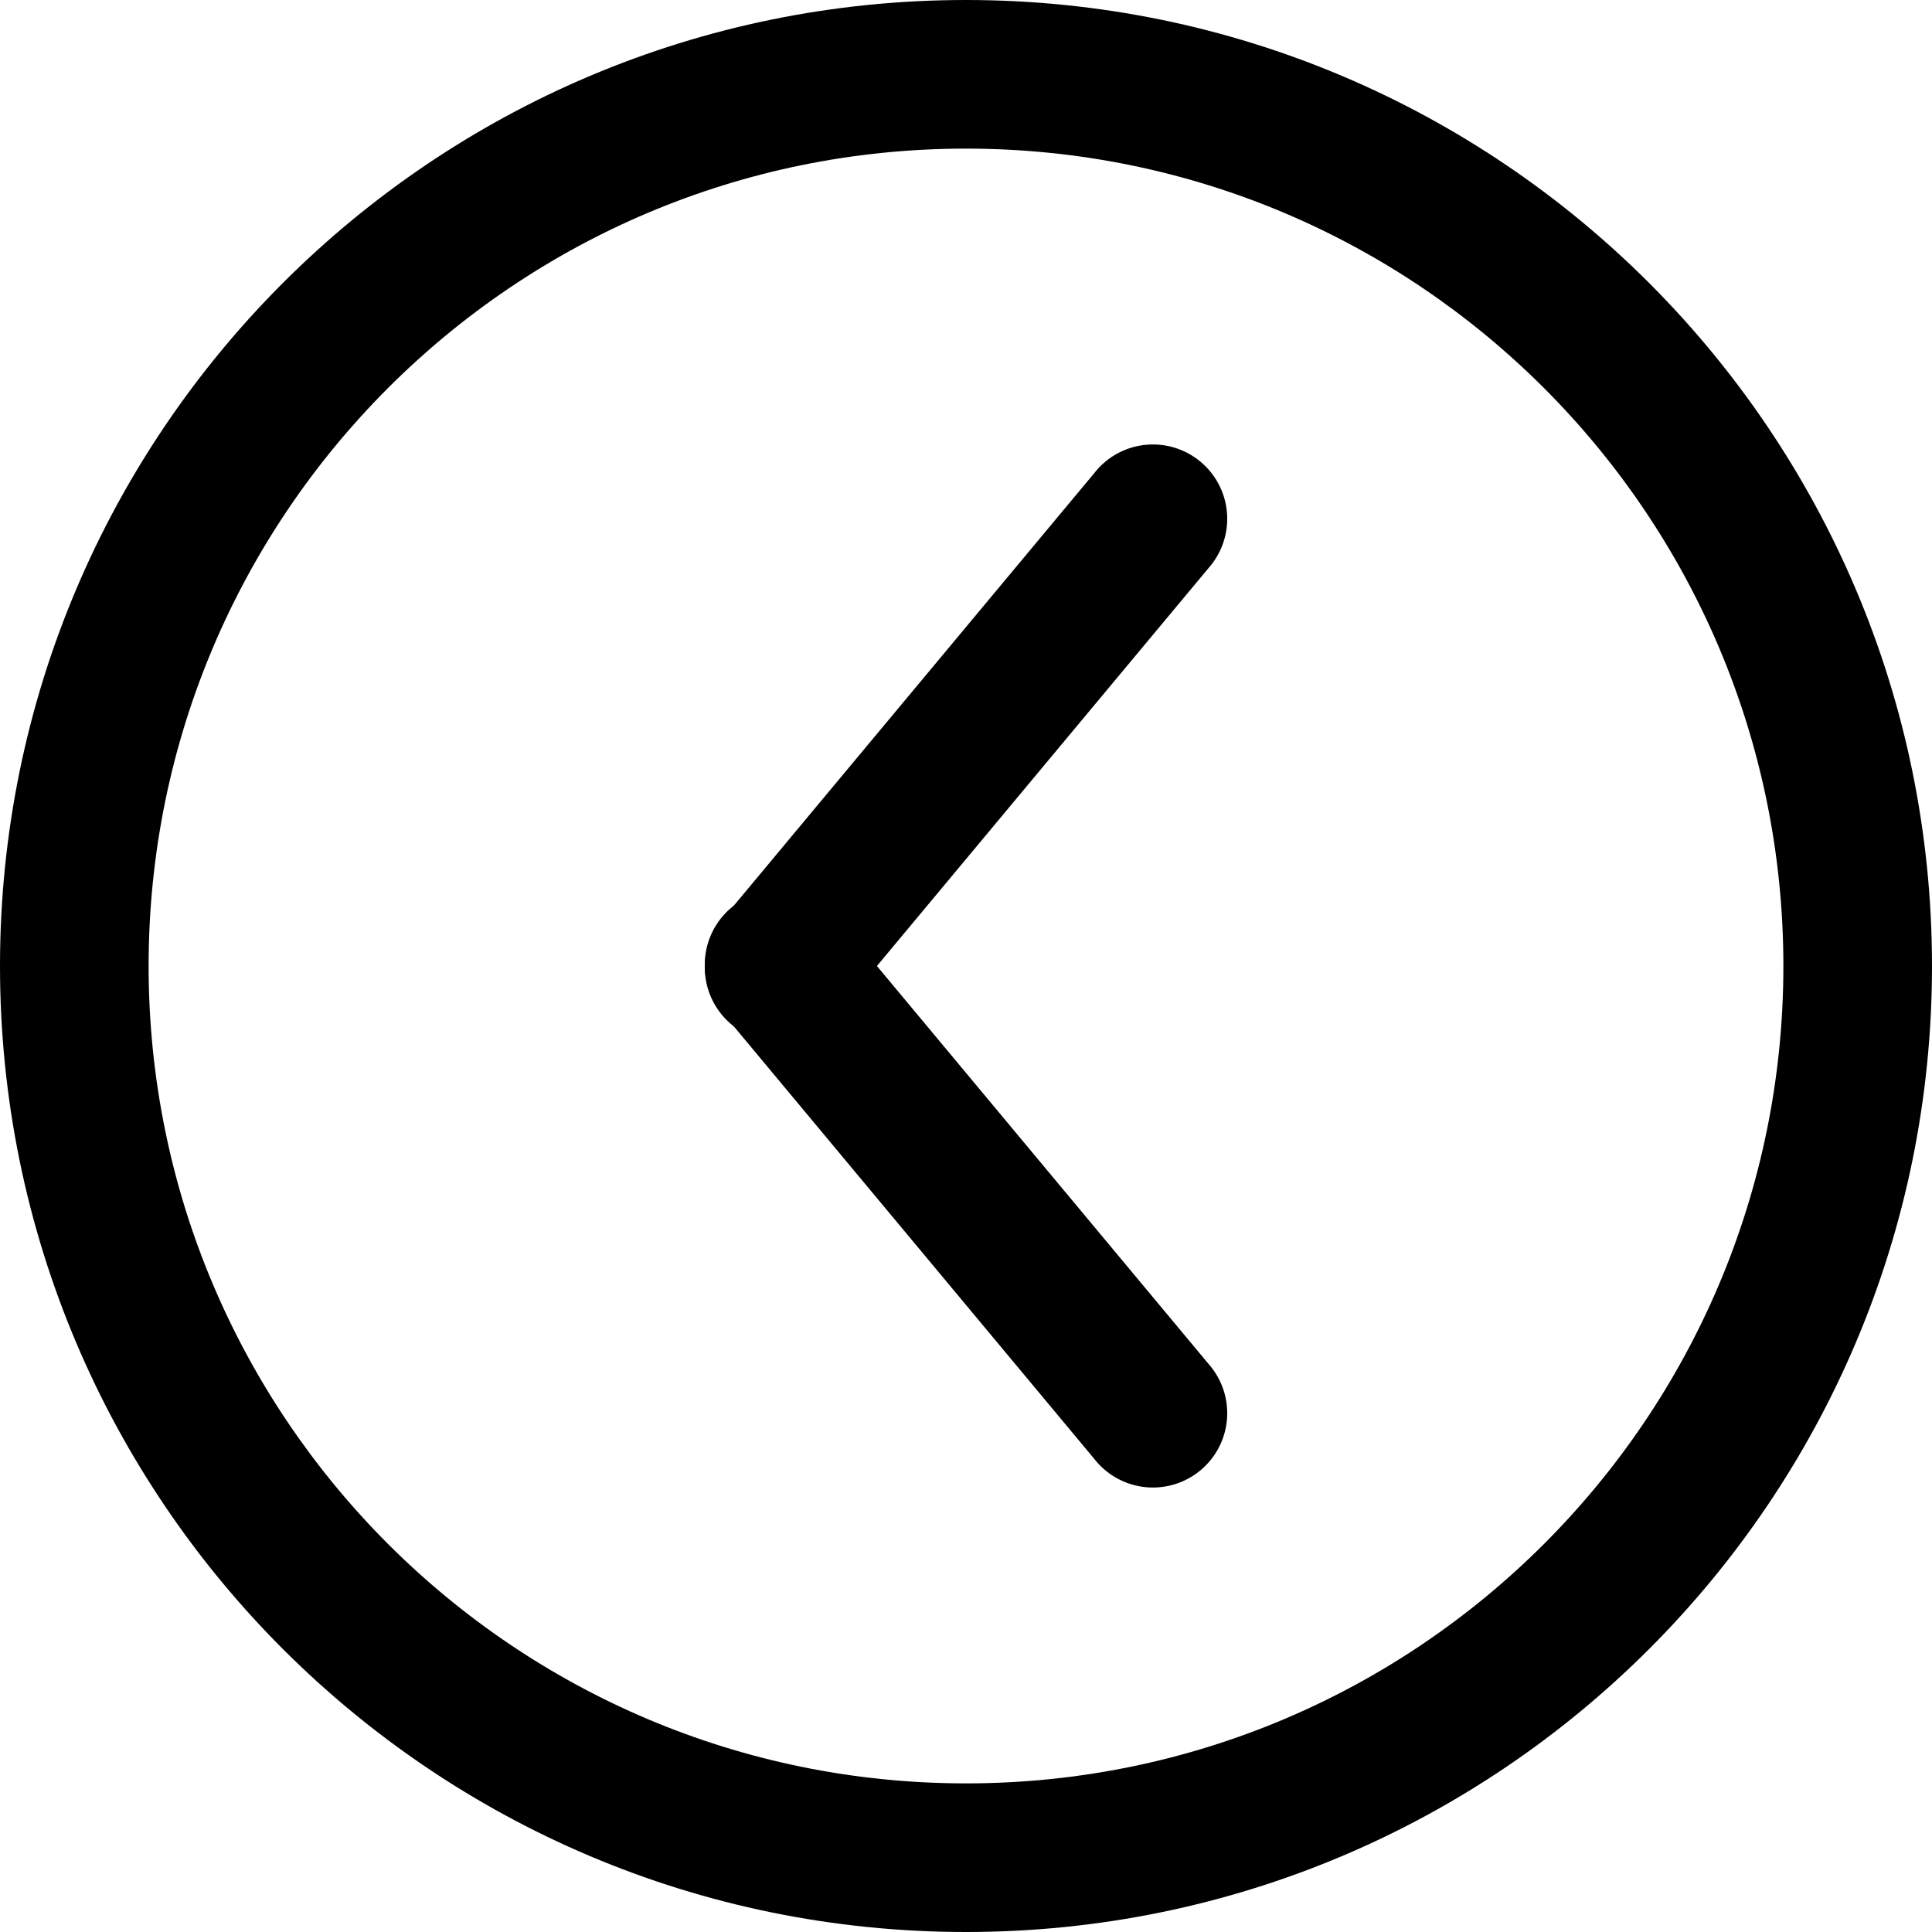<svg xmlns="http://www.w3.org/2000/svg" width="1em" height="1em" viewBox="0 0 26 26"><g fill="currentColor"><path d="M9.732 13.64a1 1 0 1 1 1.536-1.28l5 6a1 1 0 1 1-1.536 1.28z"/><path d="M11.268 13.64a1 1 0 1 1-1.536-1.28l5-6a1 1 0 1 1 1.536 1.28z"/><path fill-rule="evenodd" d="M13 24c6.075 0 11-4.925 11-11S19.075 2 13 2S2 6.925 2 13s4.925 11 11 11m0 2c7.18 0 13-5.82 13-13S20.18 0 13 0S0 5.82 0 13s5.82 13 13 13" clip-rule="evenodd"/></g></svg>